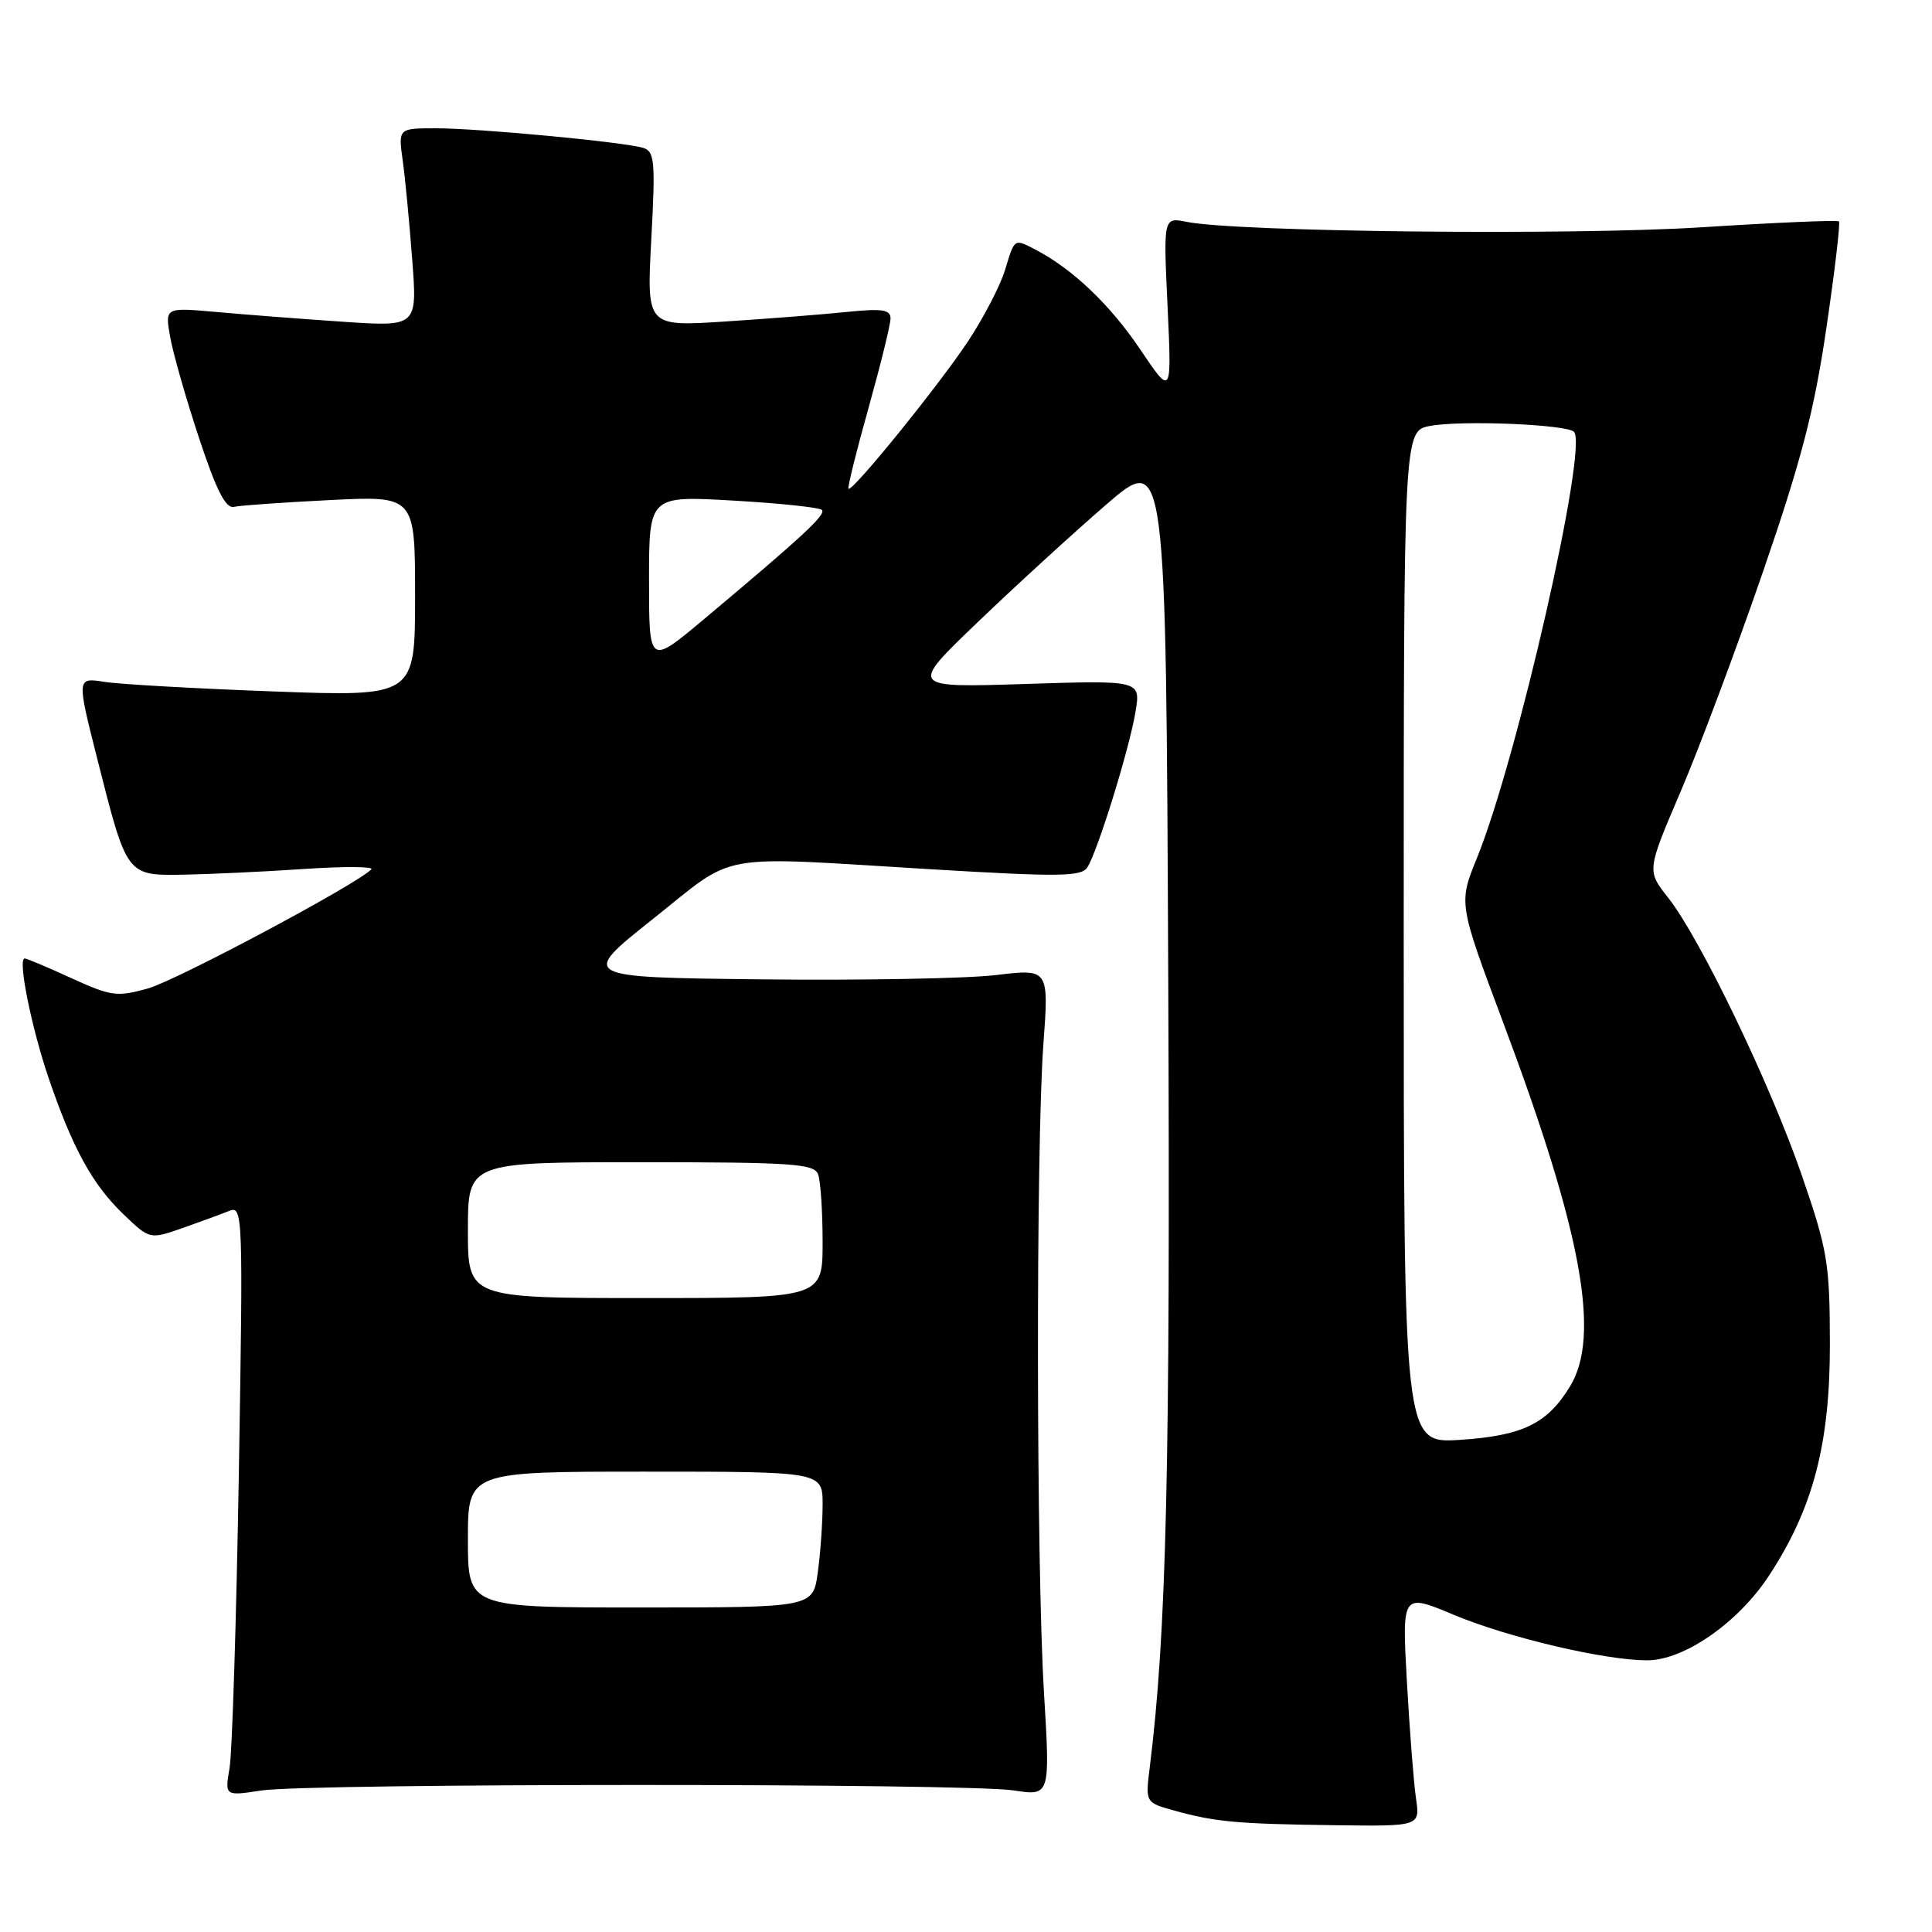 <?xml version="1.0" encoding="UTF-8" standalone="no"?>
<!DOCTYPE svg PUBLIC "-//W3C//DTD SVG 1.1//EN" "http://www.w3.org/Graphics/SVG/1.1/DTD/svg11.dtd" >
<svg xmlns="http://www.w3.org/2000/svg" xmlns:xlink="http://www.w3.org/1999/xlink" version="1.1" viewBox="0 0 256 256">
 <g >
 <path fill="currentColor"
d=" M 187.62 238.25 C 187.32 236.19 186.78 229.23 186.42 222.80 C 185.77 211.10 185.77 211.10 192.63 213.97 C 199.88 217.00 212.64 220.00 218.26 220.00 C 223.14 220.00 230.30 215.03 234.39 208.80 C 240.25 199.87 242.49 191.34 242.47 178.00 C 242.45 167.39 242.17 165.68 238.78 155.82 C 234.61 143.70 225.25 124.26 221.03 118.94 C 218.21 115.37 218.21 115.37 222.67 104.94 C 225.13 99.20 230.03 86.13 233.56 75.89 C 238.67 61.06 240.39 54.48 242.00 43.49 C 243.12 35.90 243.87 29.54 243.67 29.34 C 243.48 29.14 235.26 29.49 225.41 30.12 C 208.14 31.21 163.97 30.74 157.25 29.40 C 154.15 28.78 154.15 28.78 154.71 40.64 C 155.26 52.50 155.26 52.50 151.08 46.29 C 147.11 40.40 142.17 35.69 137.32 33.14 C 134.35 31.59 134.46 31.52 133.18 35.75 C 132.56 37.81 130.35 42.07 128.28 45.21 C 124.35 51.13 112.91 65.25 112.43 64.76 C 112.28 64.61 113.47 59.80 115.08 54.07 C 116.68 48.34 118.00 43.00 118.00 42.20 C 118.00 41.02 116.89 40.86 112.25 41.33 C 109.09 41.66 101.82 42.23 96.09 42.60 C 85.68 43.28 85.68 43.28 86.30 31.70 C 86.86 21.31 86.74 20.06 85.21 19.59 C 82.62 18.81 63.46 17.00 57.78 17.00 C 52.77 17.00 52.77 17.00 53.36 21.25 C 53.69 23.59 54.25 29.50 54.62 34.40 C 55.30 43.30 55.30 43.30 45.40 42.63 C 39.95 42.26 32.43 41.68 28.68 41.34 C 21.86 40.73 21.86 40.73 22.54 44.61 C 22.91 46.75 24.63 52.77 26.36 58.00 C 28.66 64.96 29.90 67.41 31.00 67.16 C 31.82 66.97 37.56 66.57 43.75 66.26 C 55.00 65.70 55.00 65.70 55.00 79.01 C 55.00 92.31 55.00 92.31 36.25 91.62 C 25.94 91.24 15.85 90.67 13.83 90.35 C 10.16 89.77 10.16 89.77 12.91 100.63 C 16.82 116.10 16.77 116.02 24.29 115.90 C 27.70 115.84 34.87 115.51 40.20 115.15 C 45.54 114.79 49.59 114.81 49.20 115.20 C 47.13 117.26 23.37 129.92 19.59 130.98 C 15.50 132.12 14.71 132.01 9.46 129.61 C 6.32 128.17 3.54 127.00 3.27 127.00 C 2.32 127.00 4.14 136.05 6.42 142.78 C 9.61 152.14 12.23 156.93 16.33 160.87 C 19.84 164.24 19.84 164.24 24.17 162.73 C 26.55 161.89 29.34 160.87 30.37 160.45 C 32.18 159.72 32.22 160.78 31.65 195.10 C 31.32 214.57 30.77 232.19 30.42 234.25 C 29.78 237.99 29.78 237.99 34.64 237.25 C 40.96 236.28 128.02 236.27 134.33 237.24 C 139.16 237.98 139.16 237.98 138.33 224.24 C 137.31 207.28 137.26 152.09 138.25 138.43 C 138.99 128.36 138.99 128.36 131.98 129.20 C 128.13 129.66 114.14 129.92 100.89 129.77 C 76.79 129.50 76.79 129.50 86.54 121.75 C 97.77 112.82 94.33 113.43 123.33 115.18 C 140.37 116.20 143.29 116.17 144.08 114.93 C 145.43 112.84 149.66 99.19 150.46 94.32 C 151.15 90.14 151.15 90.14 135.83 90.63 C 120.50 91.12 120.50 91.12 129.50 82.49 C 134.45 77.74 142.10 70.74 146.50 66.93 C 154.50 60.00 154.50 60.00 154.80 130.25 C 155.08 194.54 154.56 216.42 152.35 234.17 C 151.76 238.85 151.76 238.85 155.63 239.92 C 161.06 241.42 163.94 241.68 176.84 241.85 C 188.18 242.00 188.18 242.00 187.62 238.25 Z  M 62.00 204.00 C 62.00 195.00 62.00 195.00 85.50 195.00 C 109.00 195.00 109.00 195.00 109.00 199.36 C 109.00 201.76 108.71 205.81 108.36 208.36 C 107.73 213.00 107.73 213.00 84.86 213.00 C 62.00 213.00 62.00 213.00 62.00 204.00 Z  M 186.00 124.18 C 186.00 57.09 186.00 57.09 189.49 56.44 C 193.63 55.66 207.57 56.23 208.56 57.22 C 210.47 59.13 201.04 100.57 195.70 113.70 C 193.26 119.70 193.26 119.70 199.22 135.60 C 209.61 163.30 212.12 177.01 208.04 183.70 C 205.02 188.66 201.74 190.25 193.44 190.79 C 186.00 191.26 186.00 191.26 186.00 124.18 Z  M 62.00 163.00 C 62.00 154.00 62.00 154.00 84.89 154.00 C 104.85 154.00 107.86 154.20 108.39 155.58 C 108.73 156.45 109.00 160.50 109.00 164.58 C 109.00 172.00 109.00 172.00 85.50 172.00 C 62.00 172.00 62.00 172.00 62.00 163.00 Z  M 86.00 76.92 C 86.00 65.69 86.00 65.69 97.15 66.33 C 103.29 66.68 108.57 67.24 108.90 67.57 C 109.51 68.17 106.37 71.07 93.25 82.07 C 86.00 88.14 86.00 88.14 86.00 76.92 Z "/>
</g>
</svg>